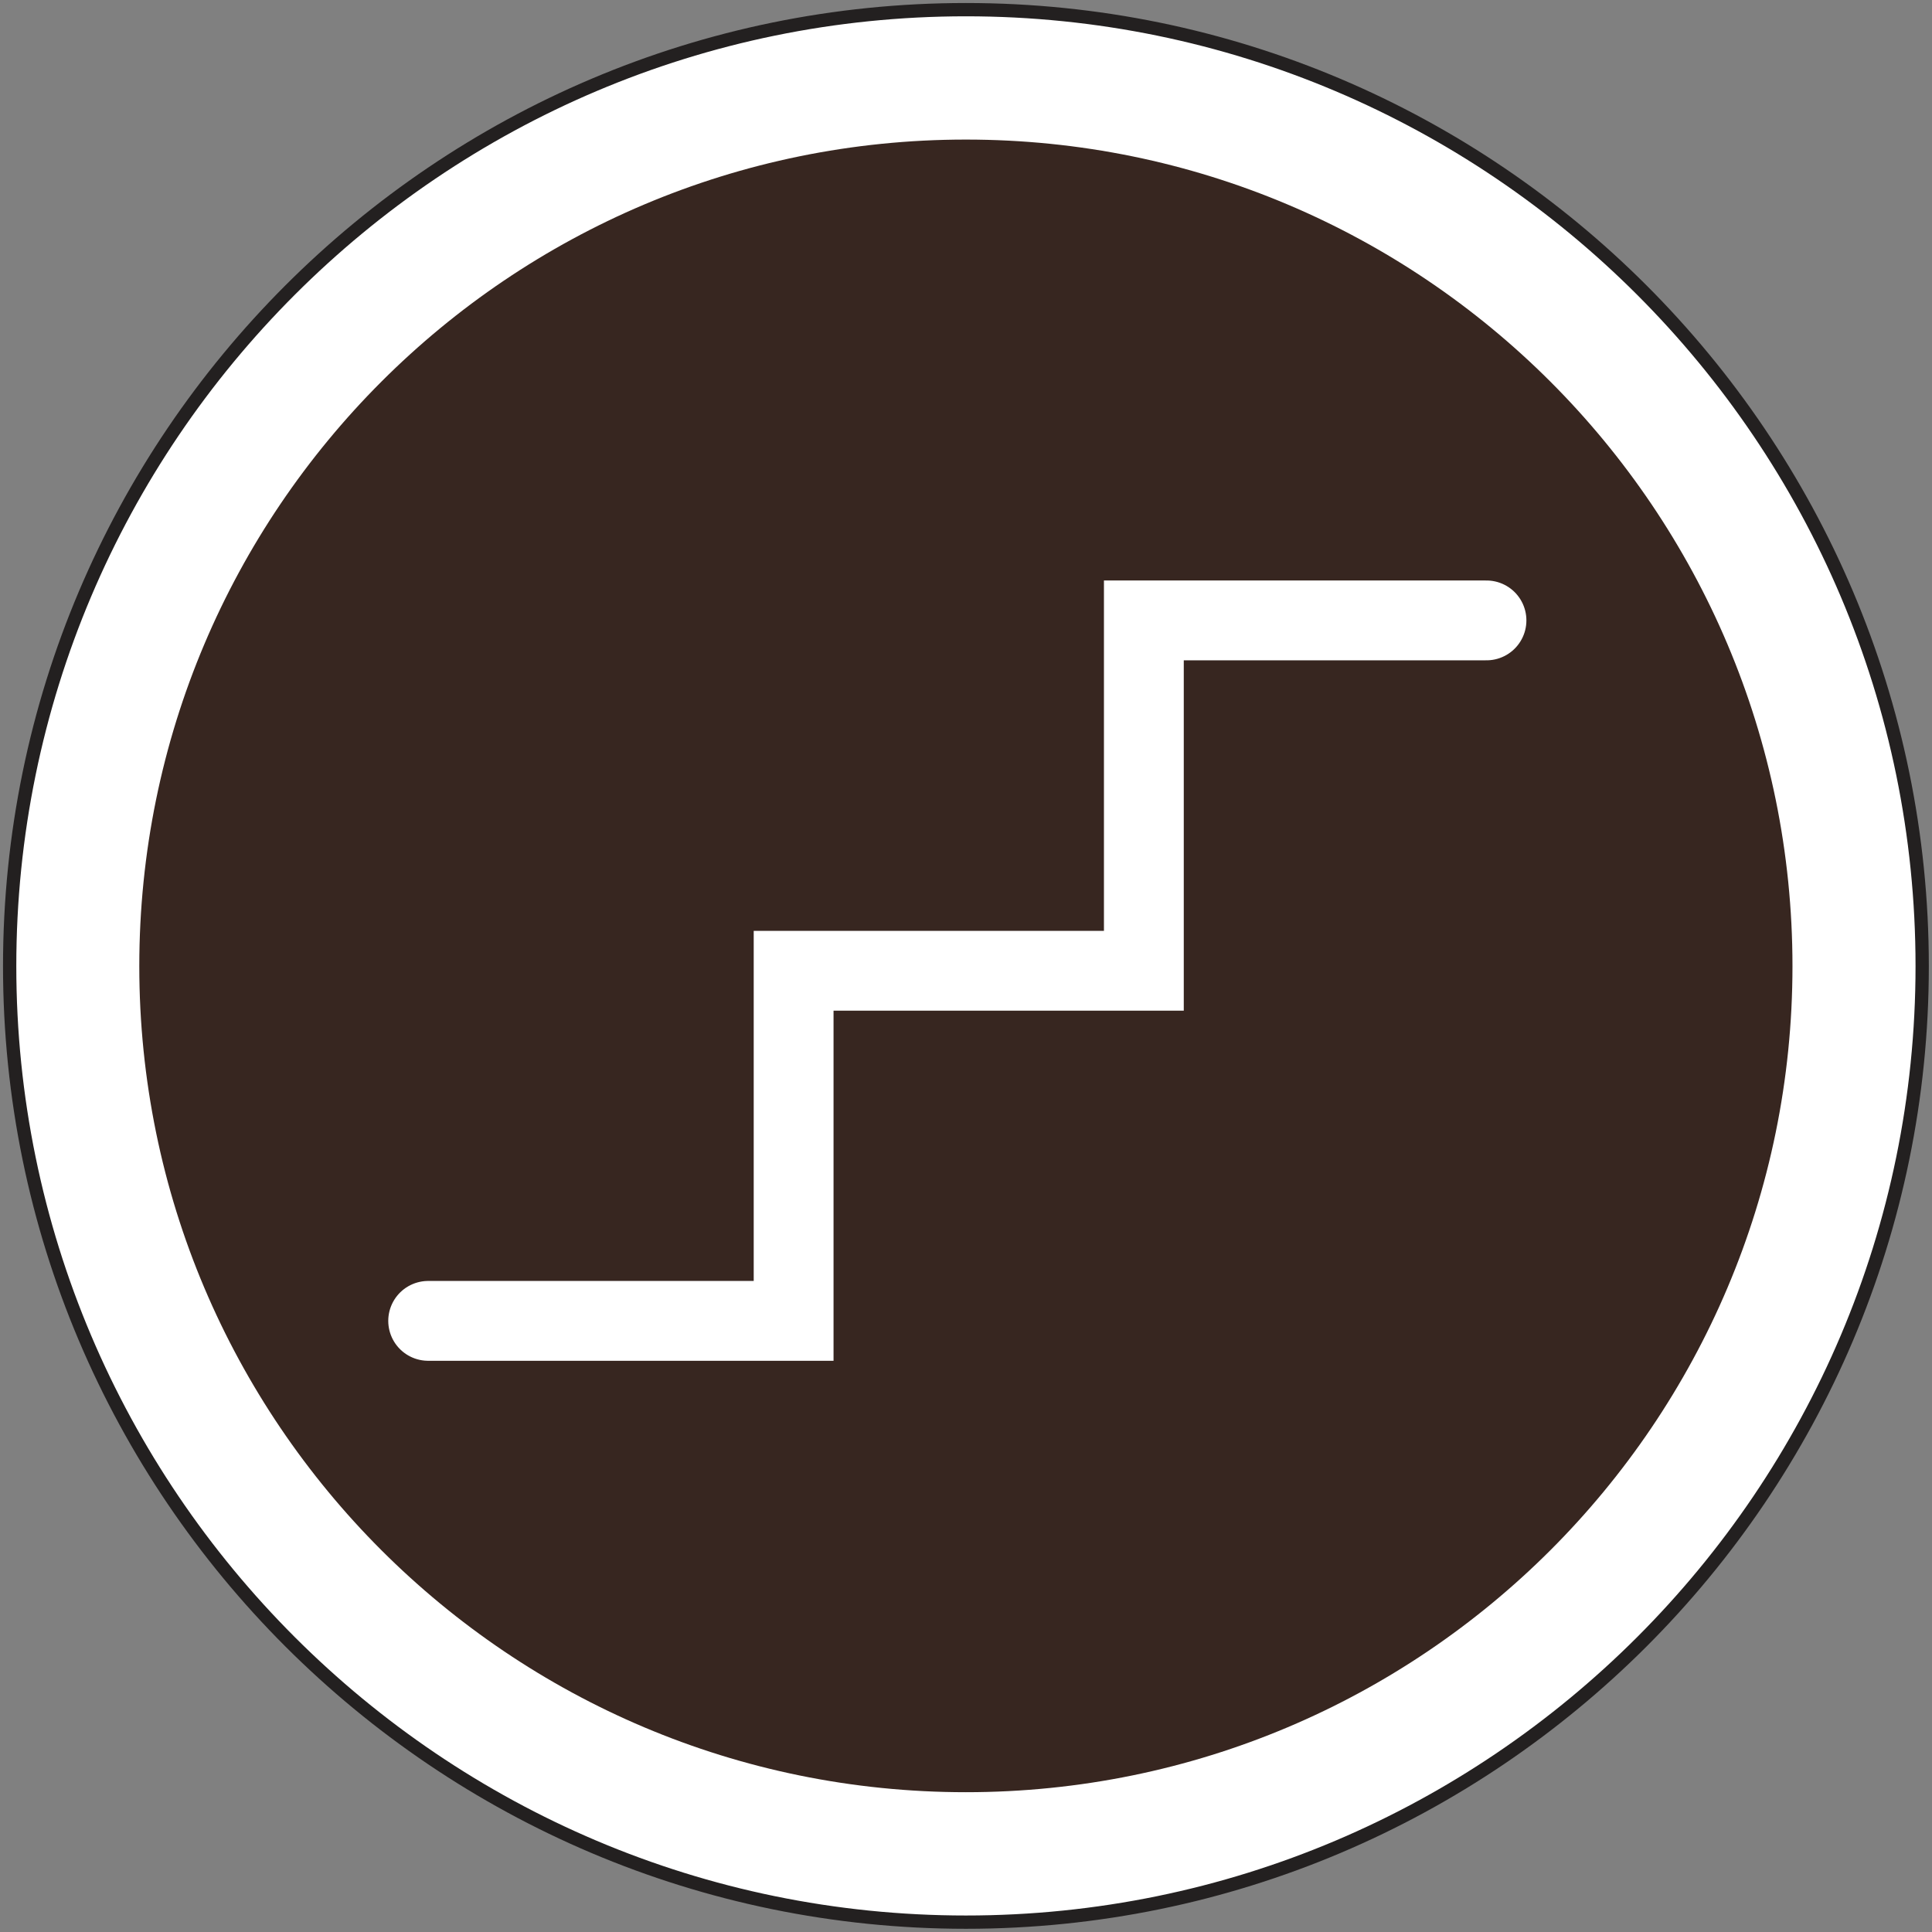 <?xml version="1.0" encoding="iso-8859-1"?>
<!-- Generator: Adobe Illustrator 17.0.0, SVG Export Plug-In . SVG Version: 6.00 Build 0)  -->
<!DOCTYPE svg PUBLIC "-//W3C//DTD SVG 1.1//EN" "http://www.w3.org/Graphics/SVG/1.1/DTD/svg11.dtd">
<svg version="1.1" id="Layer_1" xmlns="http://www.w3.org/2000/svg" xmlns:xlink="http://www.w3.org/1999/xlink" x="0px" y="0px"
	 width="50px" height="50px" viewBox="0 0 50 50" style="enable-background:new 0 0 50 50;" xml:space="preserve">
<rect x="0" y="0" width="50" height="50" fill="#808080" stroke="none"/>
<g>
	<path style="fill:#FFFFFF;" d="M0.25,25.004c0,13.64,11.103,24.741,24.748,24.741c13.651,0,24.748-11.101,24.748-24.741
		c0-13.651-11.097-24.754-24.748-24.754C11.353,0.25,0.25,11.353,0.25,25.004"/>
	<path style="fill:none;stroke:#232020;stroke-width:0.344;" d="M0.25,25.004c0,13.64,11.103,24.741,24.748,24.741
		c13.651,0,24.748-11.101,24.748-24.741c0-13.651-11.097-24.754-24.748-24.754C11.353,0.25,0.25,11.353,0.25,25.004z"/>
	<path style="fill:#372620;" d="M24.997,46.382c11.815,0,21.392-9.572,21.392-21.378c0-11.818-9.577-21.392-21.392-21.392
		c-11.811,0-21.392,9.574-21.392,21.392C3.605,36.81,13.186,46.382,24.997,46.382"/>
	<polyline style="fill:none;stroke:#FFFFFF;stroke-width:2.066;stroke-linecap:round;" points="11.081,34.184 20.539,34.184 
		20.539,25.123 29.603,25.123 29.603,16.056 38.47,16.056 	"/>
</g>
</svg>
